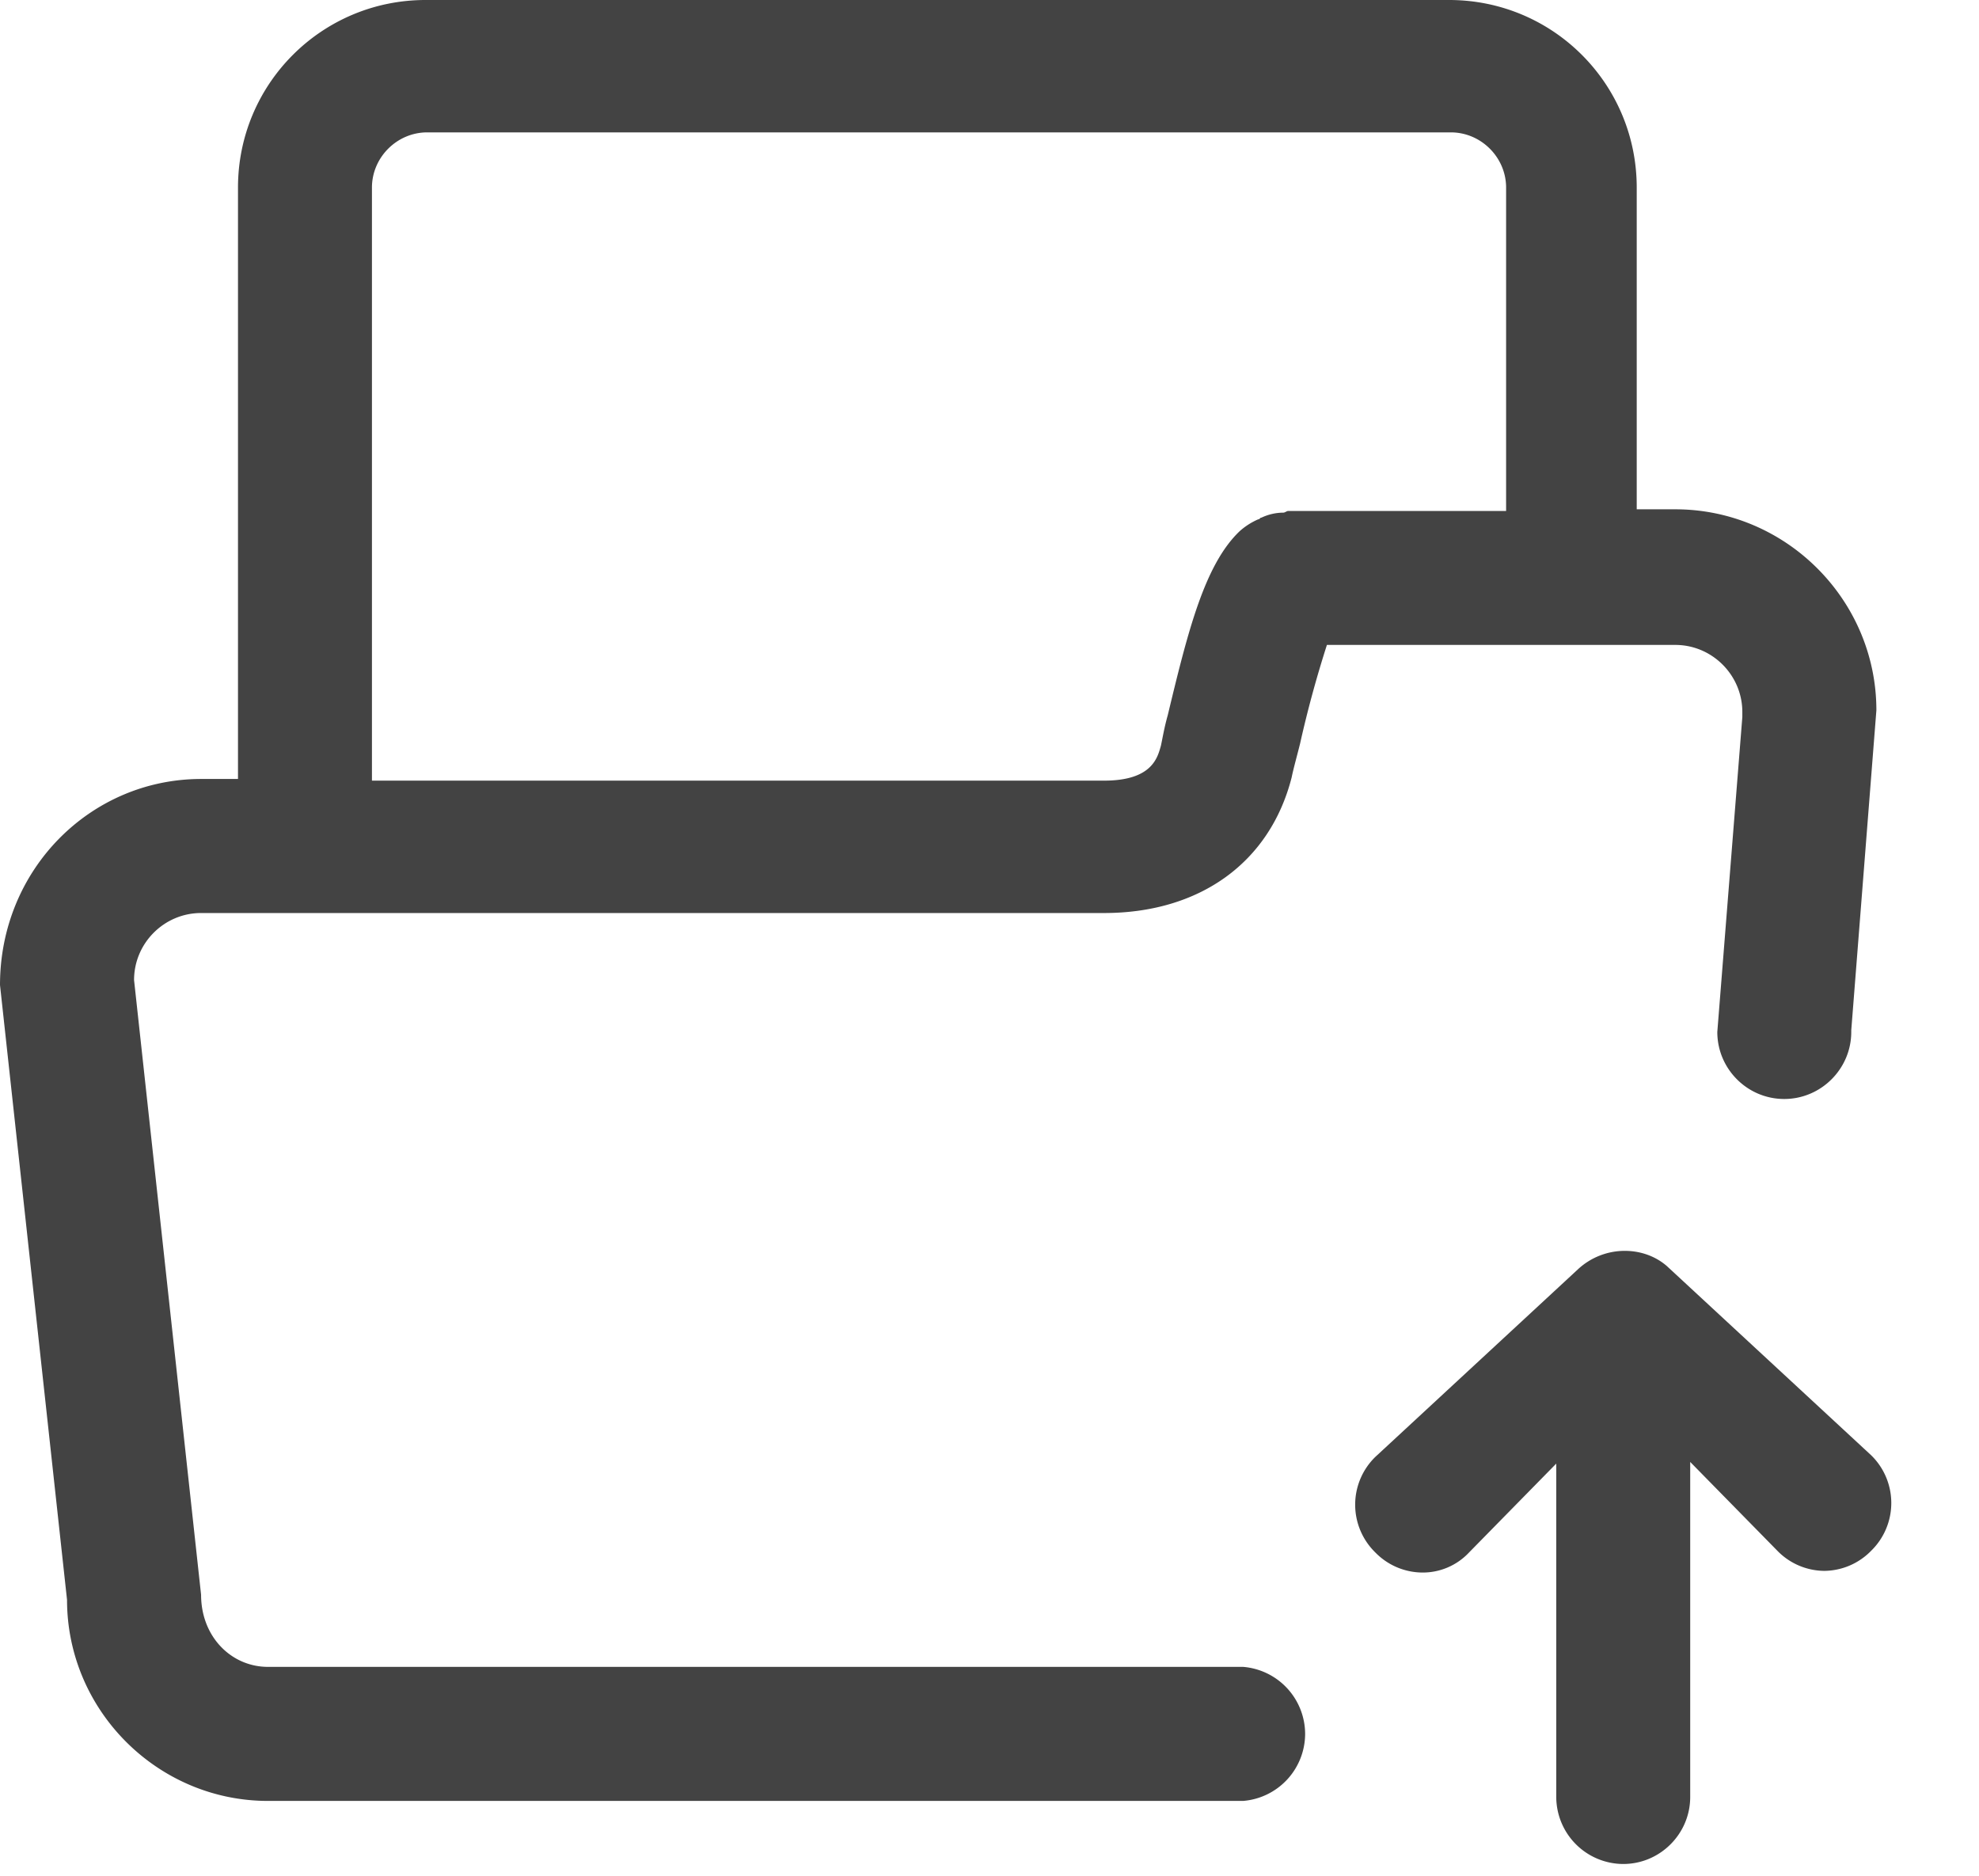<?xml version="1.0" standalone="no"?><!DOCTYPE svg PUBLIC "-//W3C//DTD SVG 1.1//EN" "http://www.w3.org/Graphics/SVG/1.1/DTD/svg11.dtd"><svg t="1672361861544" class="icon" viewBox="0 0 1080 1024" version="1.1" xmlns="http://www.w3.org/2000/svg" p-id="3669" xmlns:xlink="http://www.w3.org/1999/xlink" width="210.938" height="200"><path d="M109.739 498.29h492.772c52.11 0 90.51-27.42 102.4-74.069 0.91-4.551 2.731-10.98 4.551-18.261a614.4 614.4 0 0 1 14.677-53.988h190.123c20.139 0 36.58 16.498 36.58 36.58v2.788l-13.653 171.861c0 20.139 16.384 36.58 36.523 36.58 20.139 0 36.58-16.498 36.58-36.58v-0.91L1024 387.641c0-60.302-49.38-109.682-109.739-109.682h-21.049V102.4c0-56.661-45.682-102.4-102.4-102.4H232.277c-56.661 0-102.4 45.739-102.4 102.4v322.731H109.796C49.38 425.131 0 474.51 0 537.6l36.58 335.531c0 60.302 49.38 109.739 109.682 109.739h532.139a36.807 36.807 0 0 0 33.849-36.58 36.807 36.807 0 0 0-33.849-36.58H146.261c-20.082 0-36.523-16.498-36.523-39.31l-36.58-335.531c0-20.139 16.441-36.58 36.58-36.58zM202.98 102.4c0-16.498 13.653-30.151 30.151-30.151h558.649c16.498 0 30.151 13.653 30.151 30.151v176.469h-118.898c-0.853 0-1.764 0.91-2.674 0.91a28.16 28.16 0 0 0-11.947 2.731c-0.853 0-0.853 0.91-1.764 0.91a37.774 37.774 0 0 0-10.069 6.428c-19.228 18.261-28.331 54.841-39.31 100.523-1.82 6.428-2.731 11.947-3.698 16.498-1.82 6.372-4.551 19.172-31.061 19.172H202.98V102.4z m706.617 588.516l111.559 103.31a36.409 36.409 0 0 1 0 52.11 36.124 36.124 0 0 1-25.6 10.98 36.124 36.124 0 0 1-25.6-10.98l-47.559-48.469v182.841c0 20.139-16.441 36.58-36.58 36.58a36.693 36.693 0 0 1-36.523-36.58v-181.931l-47.559 48.469a34.588 34.588 0 0 1-25.6 10.98 36.124 36.124 0 0 1-25.6-10.98 36.409 36.409 0 0 1 0-52.11l110.592-102.4a37.547 37.547 0 0 1 25.6-10.069c8.249 0 16.498 2.731 22.869 8.249z" fill="#434343" p-id="3670"></path></svg>